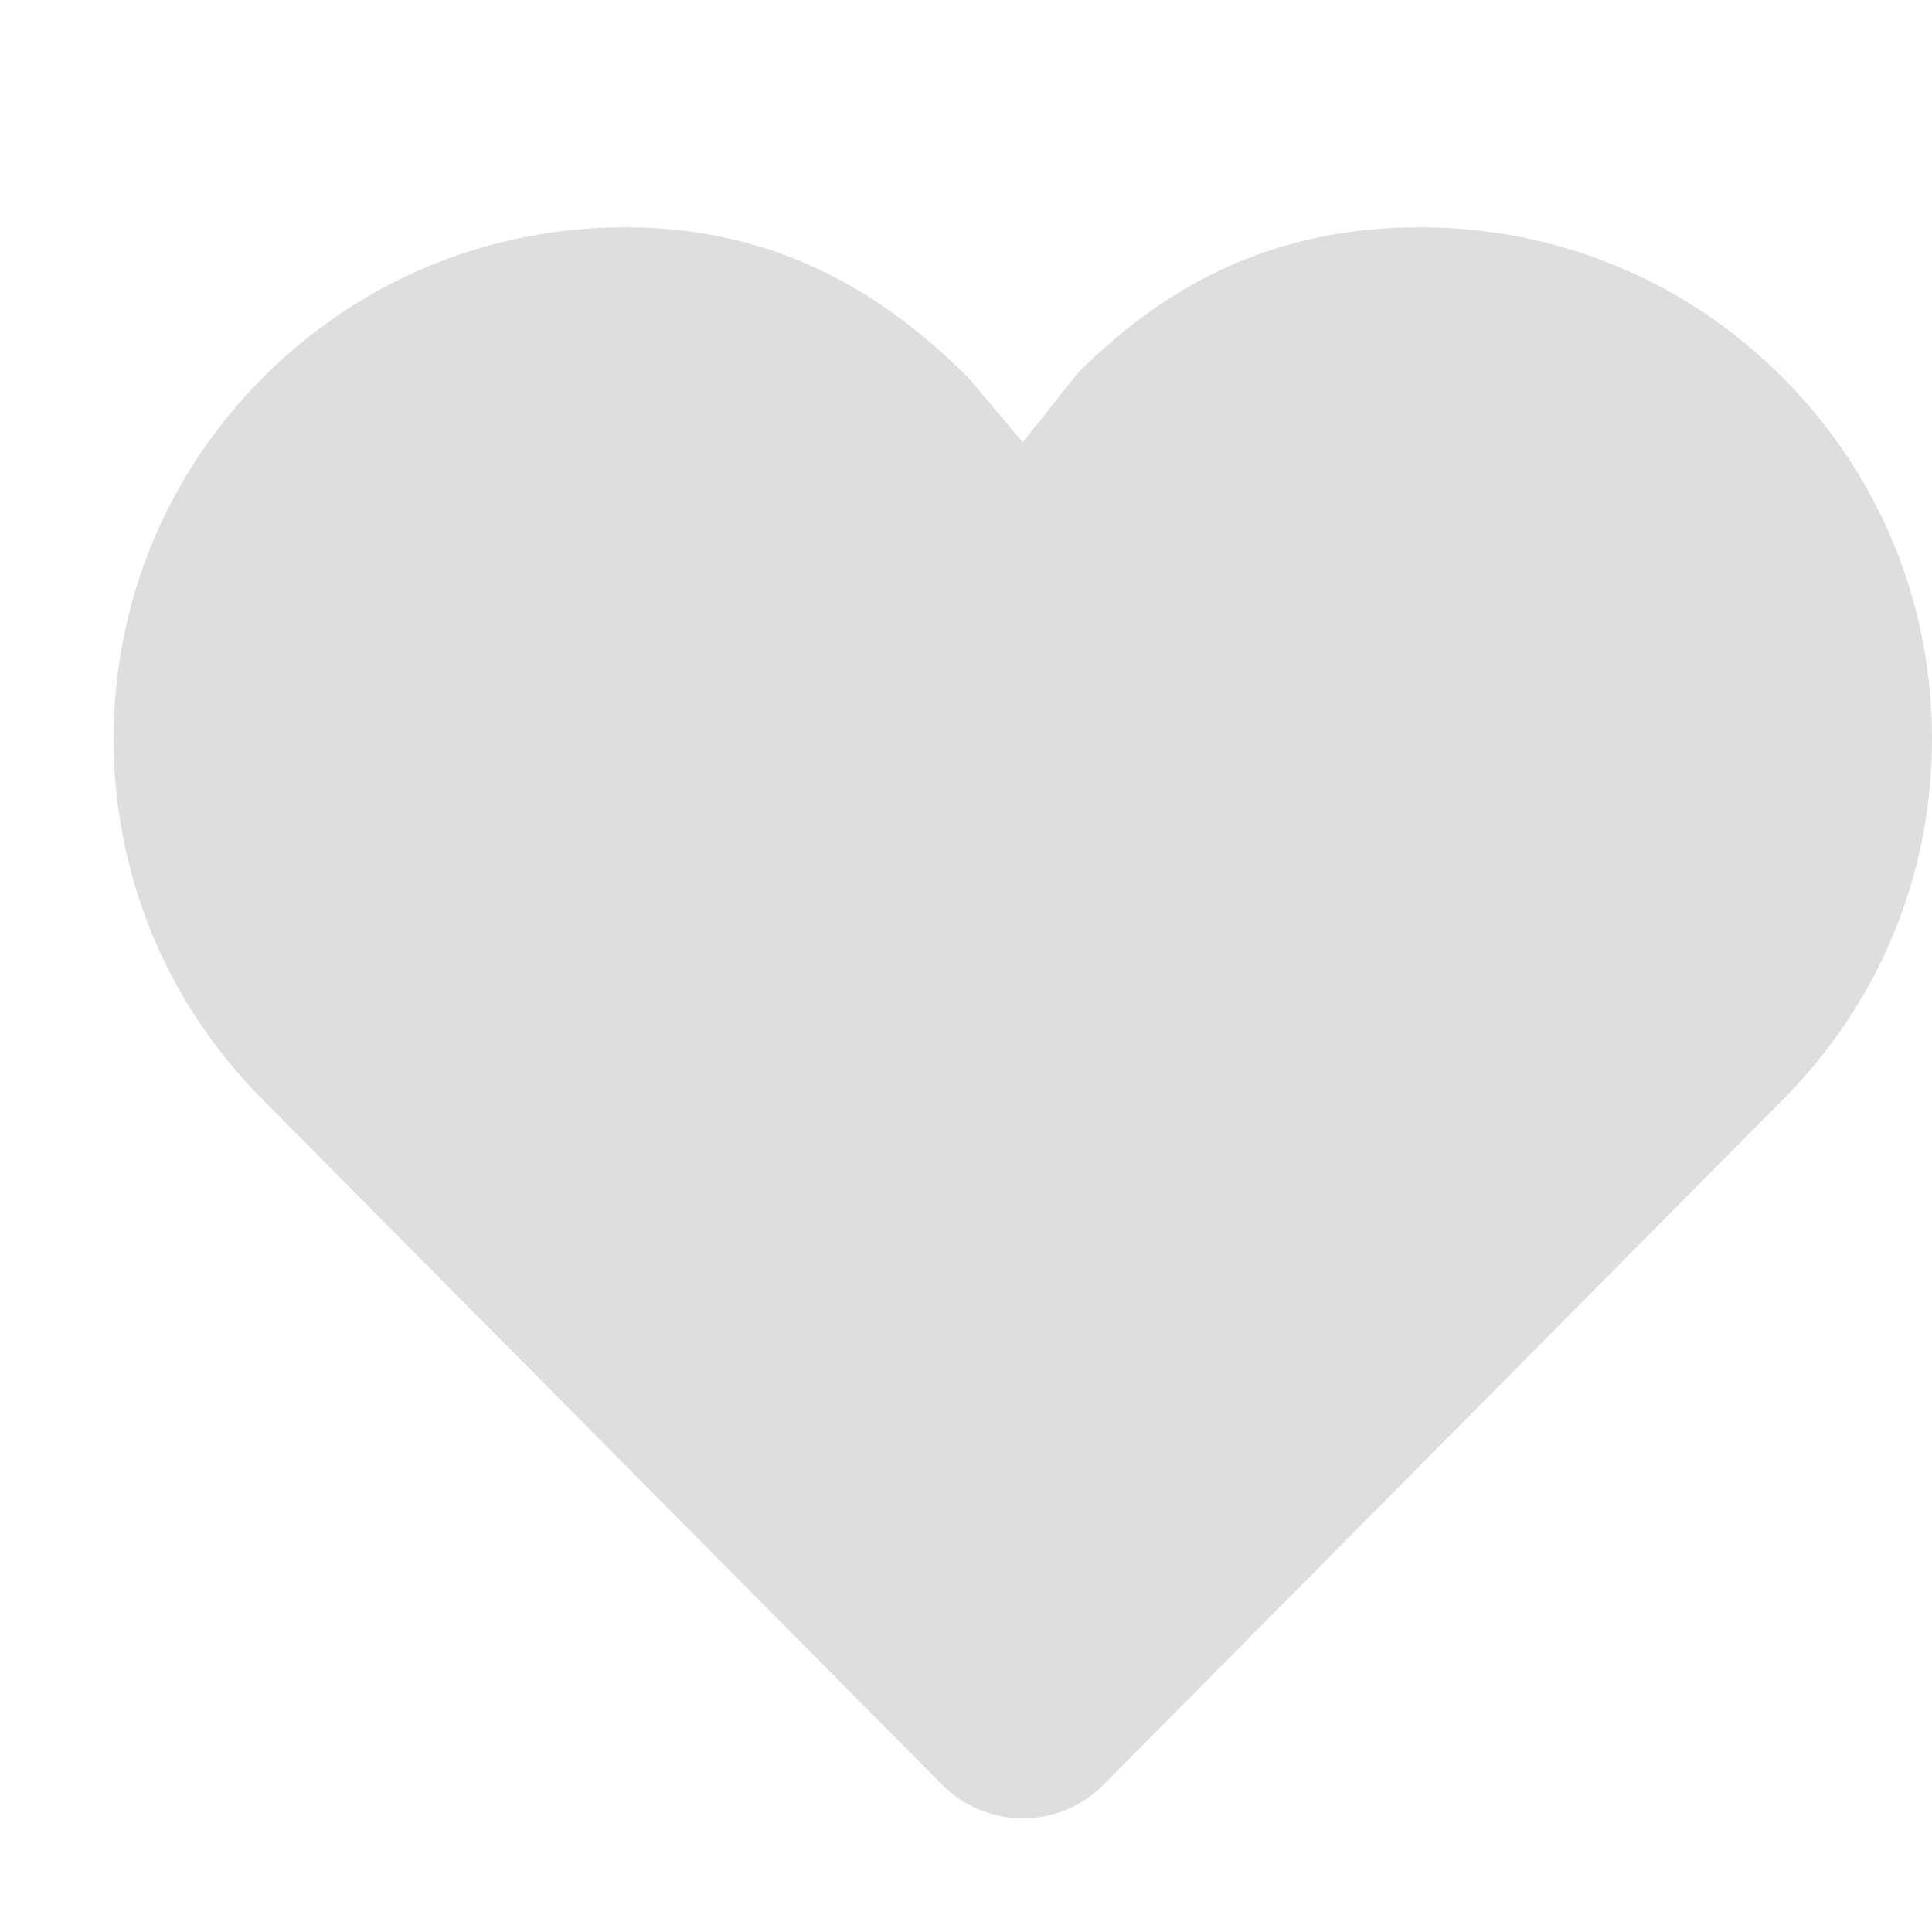 <!-- Generated by IcoMoon.io -->
<svg version="1.1" xmlns="http://www.w3.org/2000/svg" width="64" height="64" viewBox="-4 -4 68 68">
    <title>heart</title>
    <path fill="#dedede" d="M46 4c-4.808 0-8.662 1.726-12.060 5.126-0.002 0.002-0.004 0.004-0.006 0.006h-0.002l-1.932 2.434-1.932-2.286c-0.002-0.002-0.004-0.004-0.006-0.006h-0.002c-3.4-3.402-7.252-5.274-12.060-5.274s-9.328 1.872-12.728 5.272c-3.398 3.4-5.272 7.92-5.272 12.728 0 4.804 1.87 9.324 5.266 12.722l23.894 24.094c0.75 0.758 1.774 1.184 2.84 1.184s2.090-0.426 2.84-1.184l23.892-24.094c3.396-3.398 5.268-7.916 5.268-12.722 0-4.808-1.874-9.328-5.272-12.728-3.4-3.4-7.92-5.272-12.728-5.272v0z"></path>
</svg>